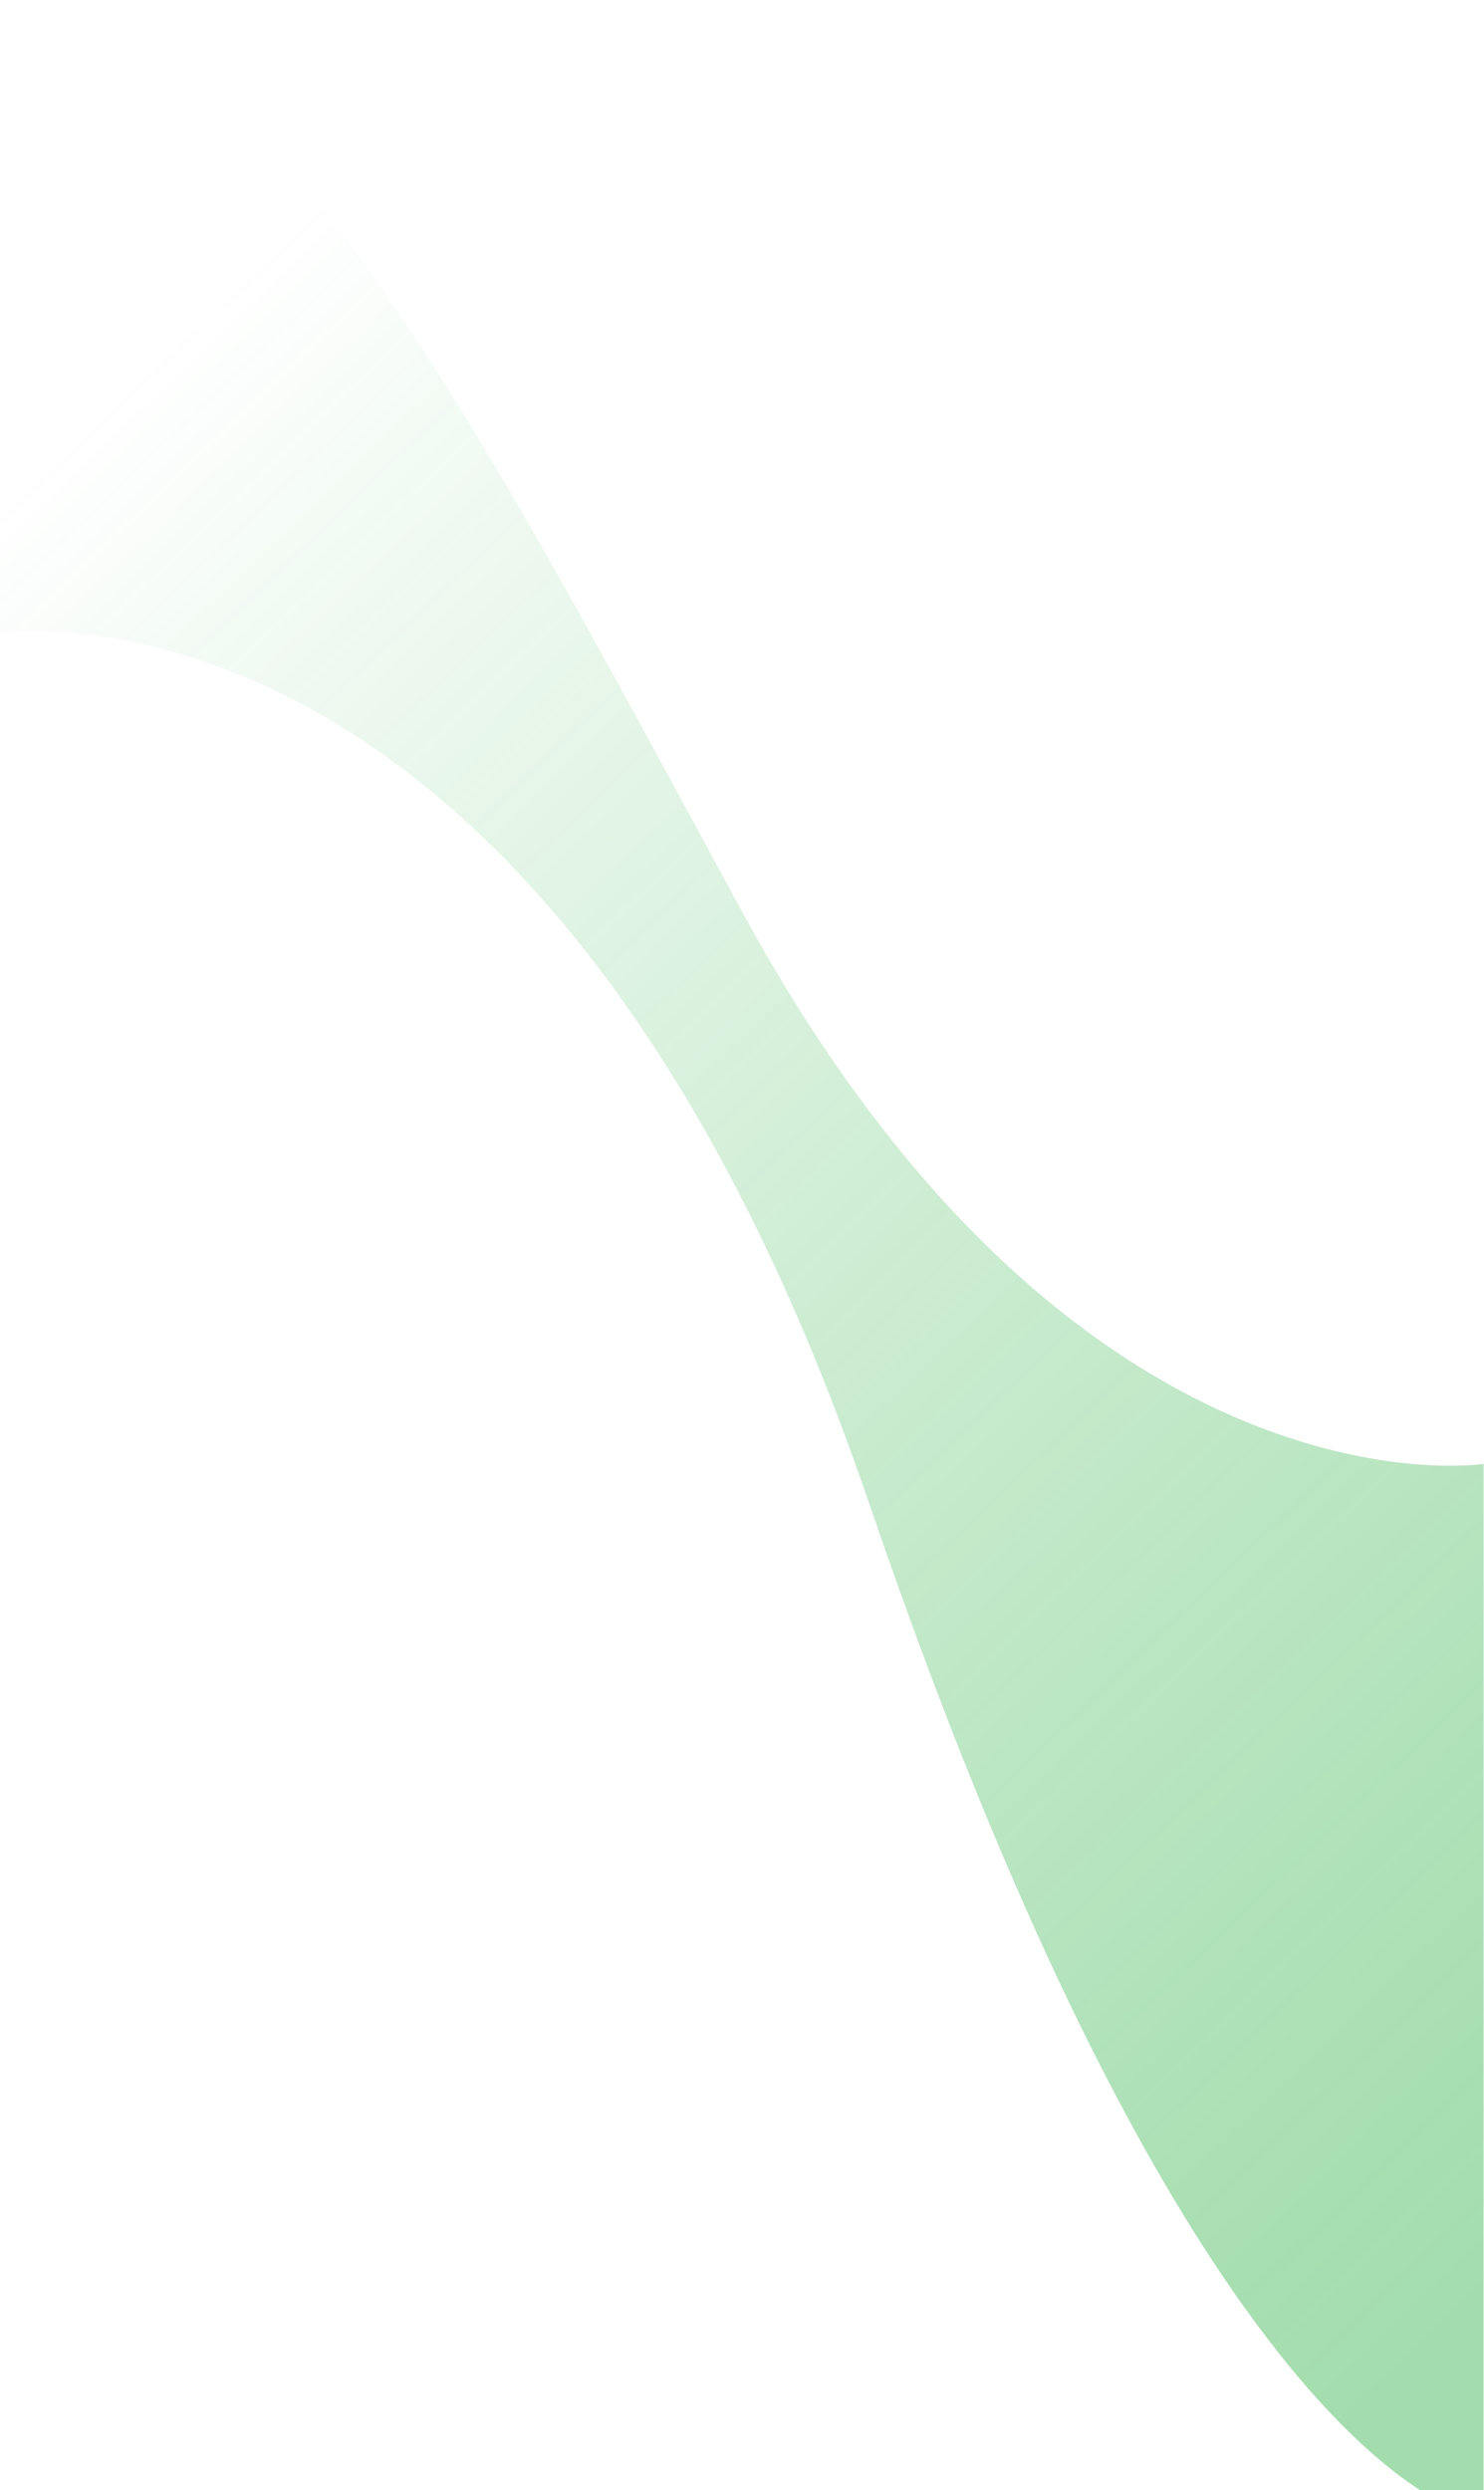 <svg width="390" height="654" viewBox="0 0 390 654" fill="none" xmlns="http://www.w3.org/2000/svg">
<path opacity="0.4" d="M194.94 239.28C120.51 102.28 68.04 0 0 0V166.42C0 166.42 142.55 143.48 228.47 394.99C297.31 596.48 356.22 645.66 379.38 657.61L389.89 661.41V384.46C389.89 384.46 282.85 401.11 194.95 239.29L194.94 239.28Z" fill="url(#paint0_linear_2080_5439)"/>
<defs>
<linearGradient id="paint0_linear_2080_5439" x1="7.76" y1="125.23" x2="430.47" y2="565.36" gradientUnits="userSpaceOnUse">
<stop stop-color="#19AA33" stop-opacity="0"/>
<stop offset="0.1" stop-color="#19AA33" stop-opacity="0.12"/>
<stop offset="0.54" stop-color="#19AA33" stop-opacity="0.59"/>
<stop offset="0.85" stop-color="#19AA33" stop-opacity="0.89"/>
<stop offset="1" stop-color="#19AA33"/>
</linearGradient>
</defs>
</svg>
